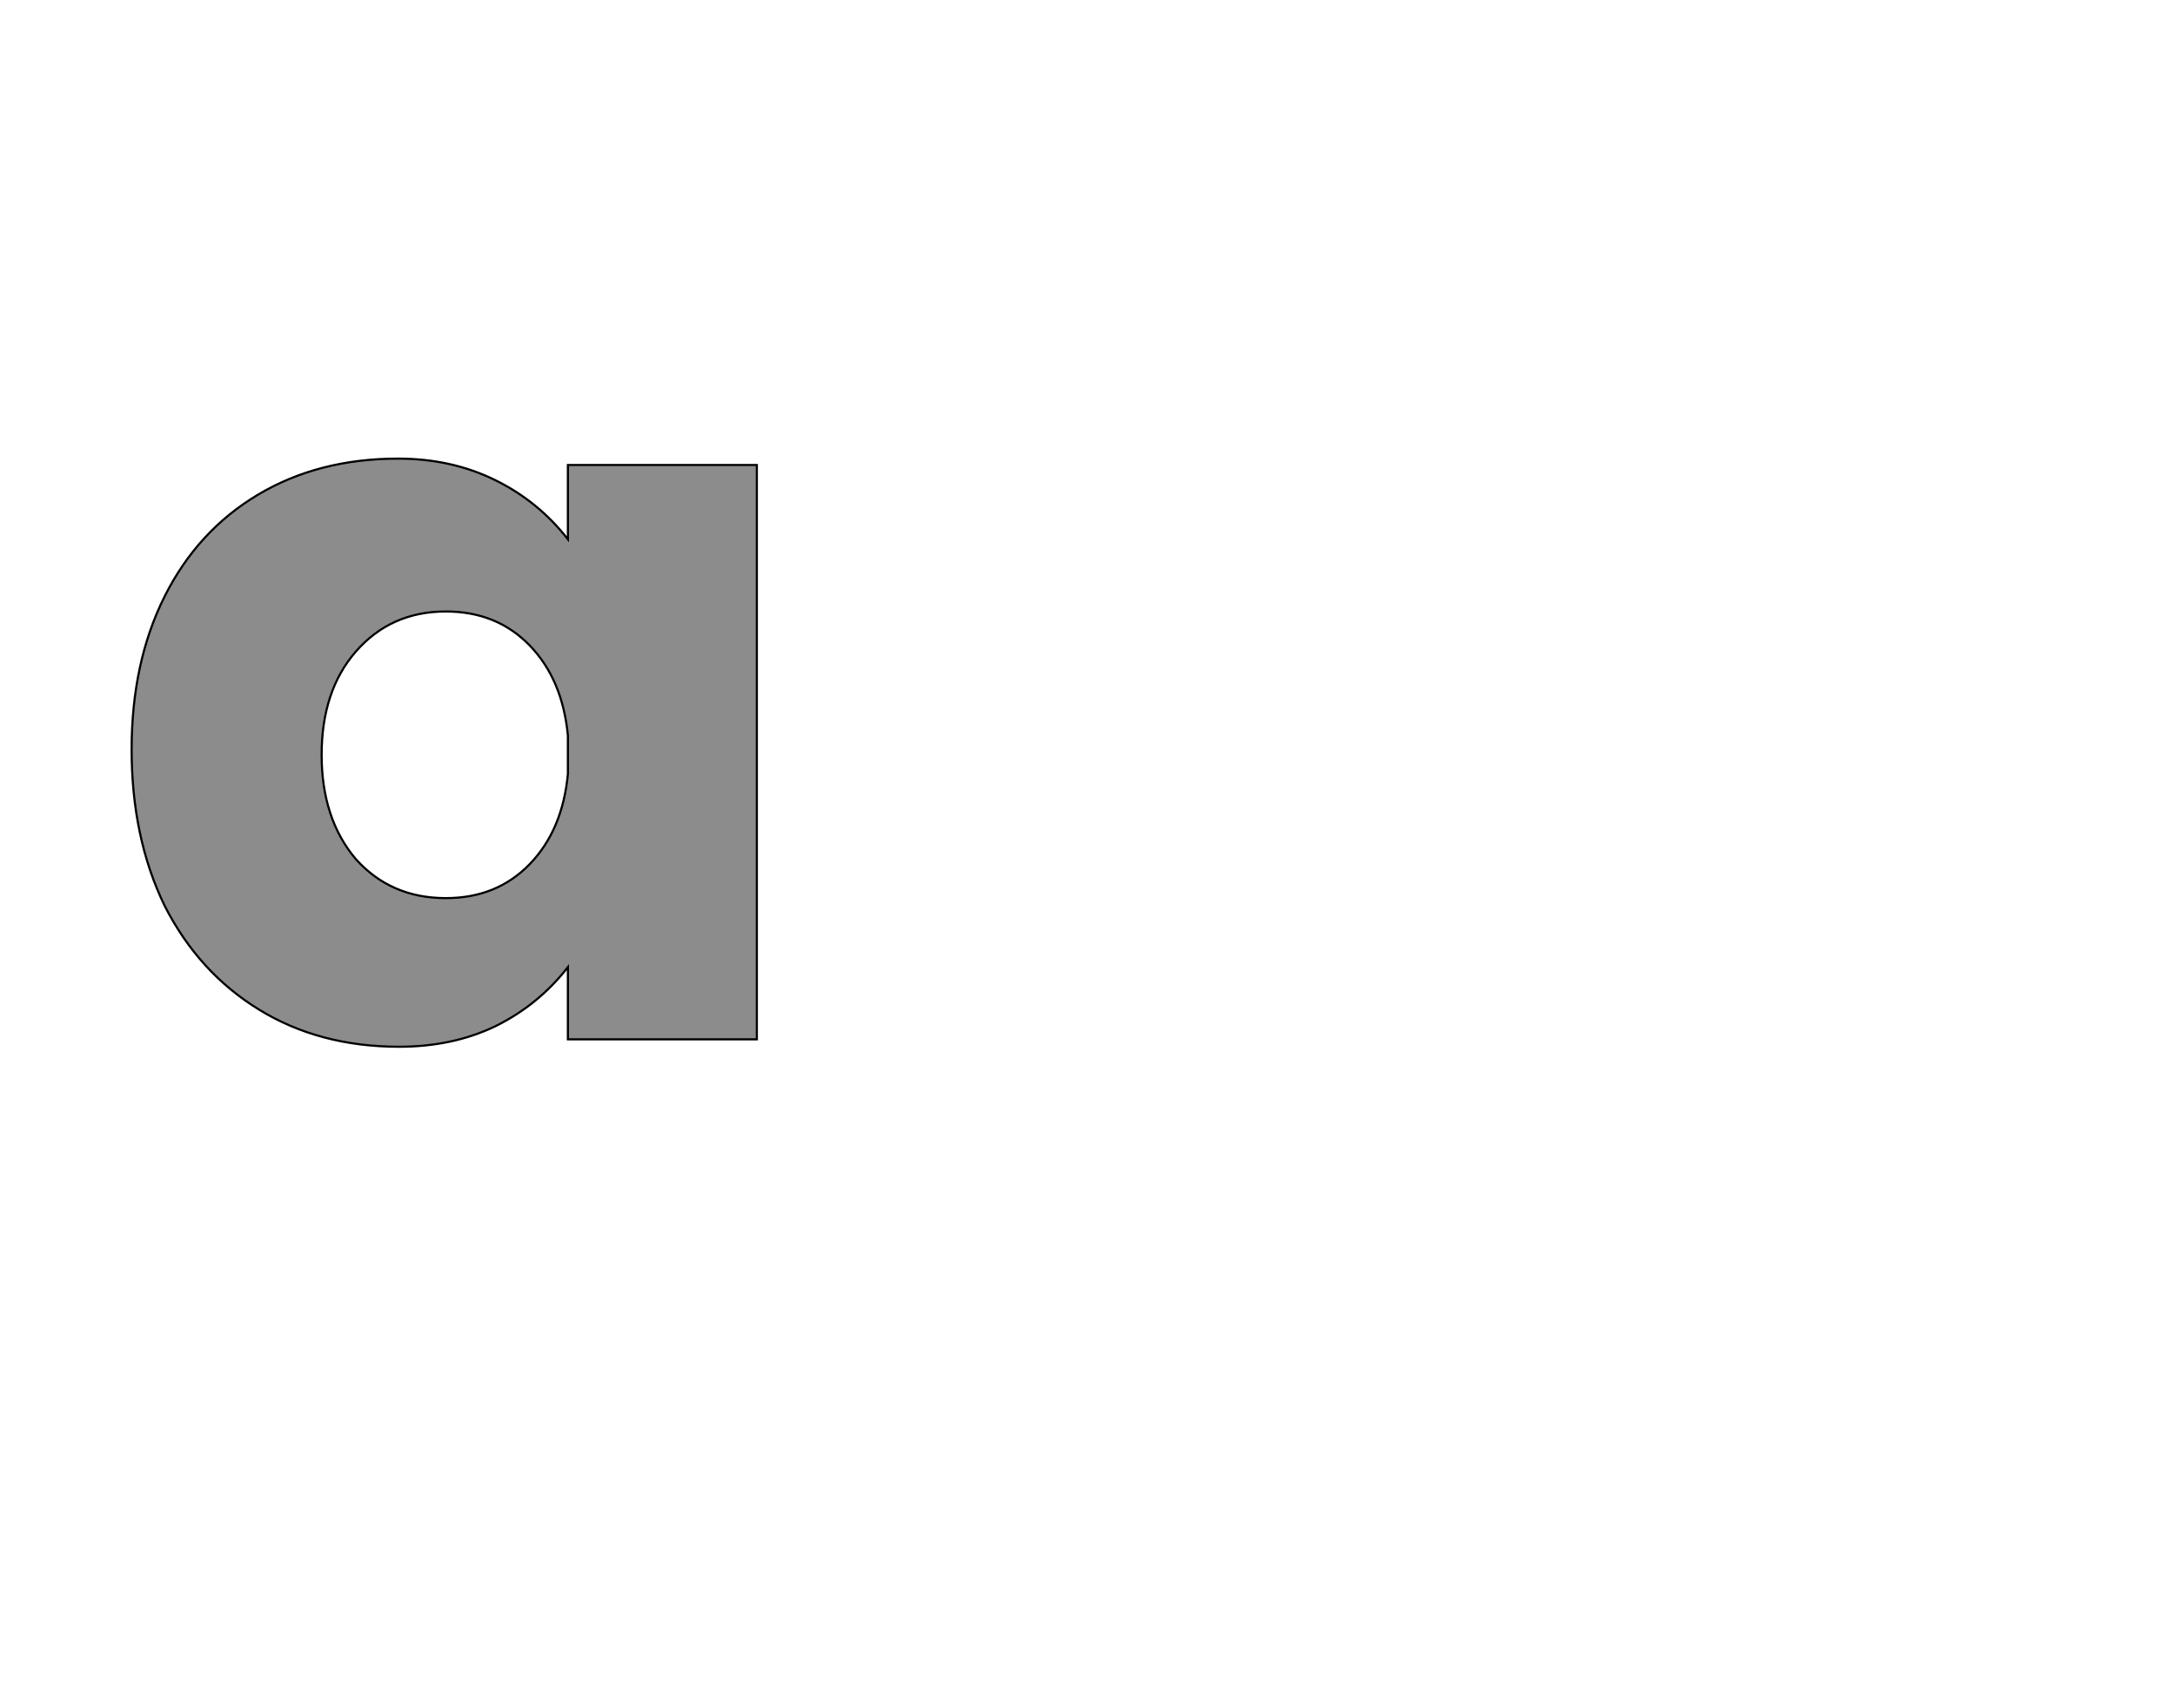 <!--
BEGIN METADATA

BBOX_X_MIN 24
BBOX_Y_MIN -7
BBOX_X_MAX 613
BBOX_Y_MAX 547
WIDTH 589
HEIGHT 554
H_BEARING_X 24
H_BEARING_Y 547
H_ADVANCE 681
V_BEARING_X -316
V_BEARING_Y 332
V_ADVANCE 1219
ORIGIN_X 0
ORIGIN_Y 0

END METADATA
-->

<svg width='2049px' height='1609px' xmlns='http://www.w3.org/2000/svg' version='1.1'>

 <!-- make sure glyph is visible within svg window -->
 <g fill-rule='nonzero'  transform='translate(100 979)'>

  <!-- draw actual outline using lines and Bezier curves-->
  <path fill='black' stroke='black' fill-opacity='0.45'  stroke-width='2'  d='
 M 613,-541
 L 613,0
 L 435,0
 L 435,-68
 Q 407,-32 366,-12
 Q 326,7 276,7
 Q 201,7 144,-28
 Q 87,-63 55,-126
 Q 24,-190 24,-273
 Q 24,-355 55,-417
 Q 86,-479 143,-513
 Q 200,-547 275,-547
 Q 325,-547 366,-527
 Q 407,-507 435,-471
 L 435,-541
 L 613,-541
 Z

 M 368,-133
 M 399,-165
 Q 430,-197 435,-250
 L 435,-286
 Q 430,-339 399,-371
 Q 368,-403 320,-403
 Q 268,-403 235,-365
 Q 203,-328 203,-268
 Q 203,-208 235,-170
 Q 268,-133 320,-133
 Q 368,-133 399,-165
 Z

  '/>
 </g>
</svg>
